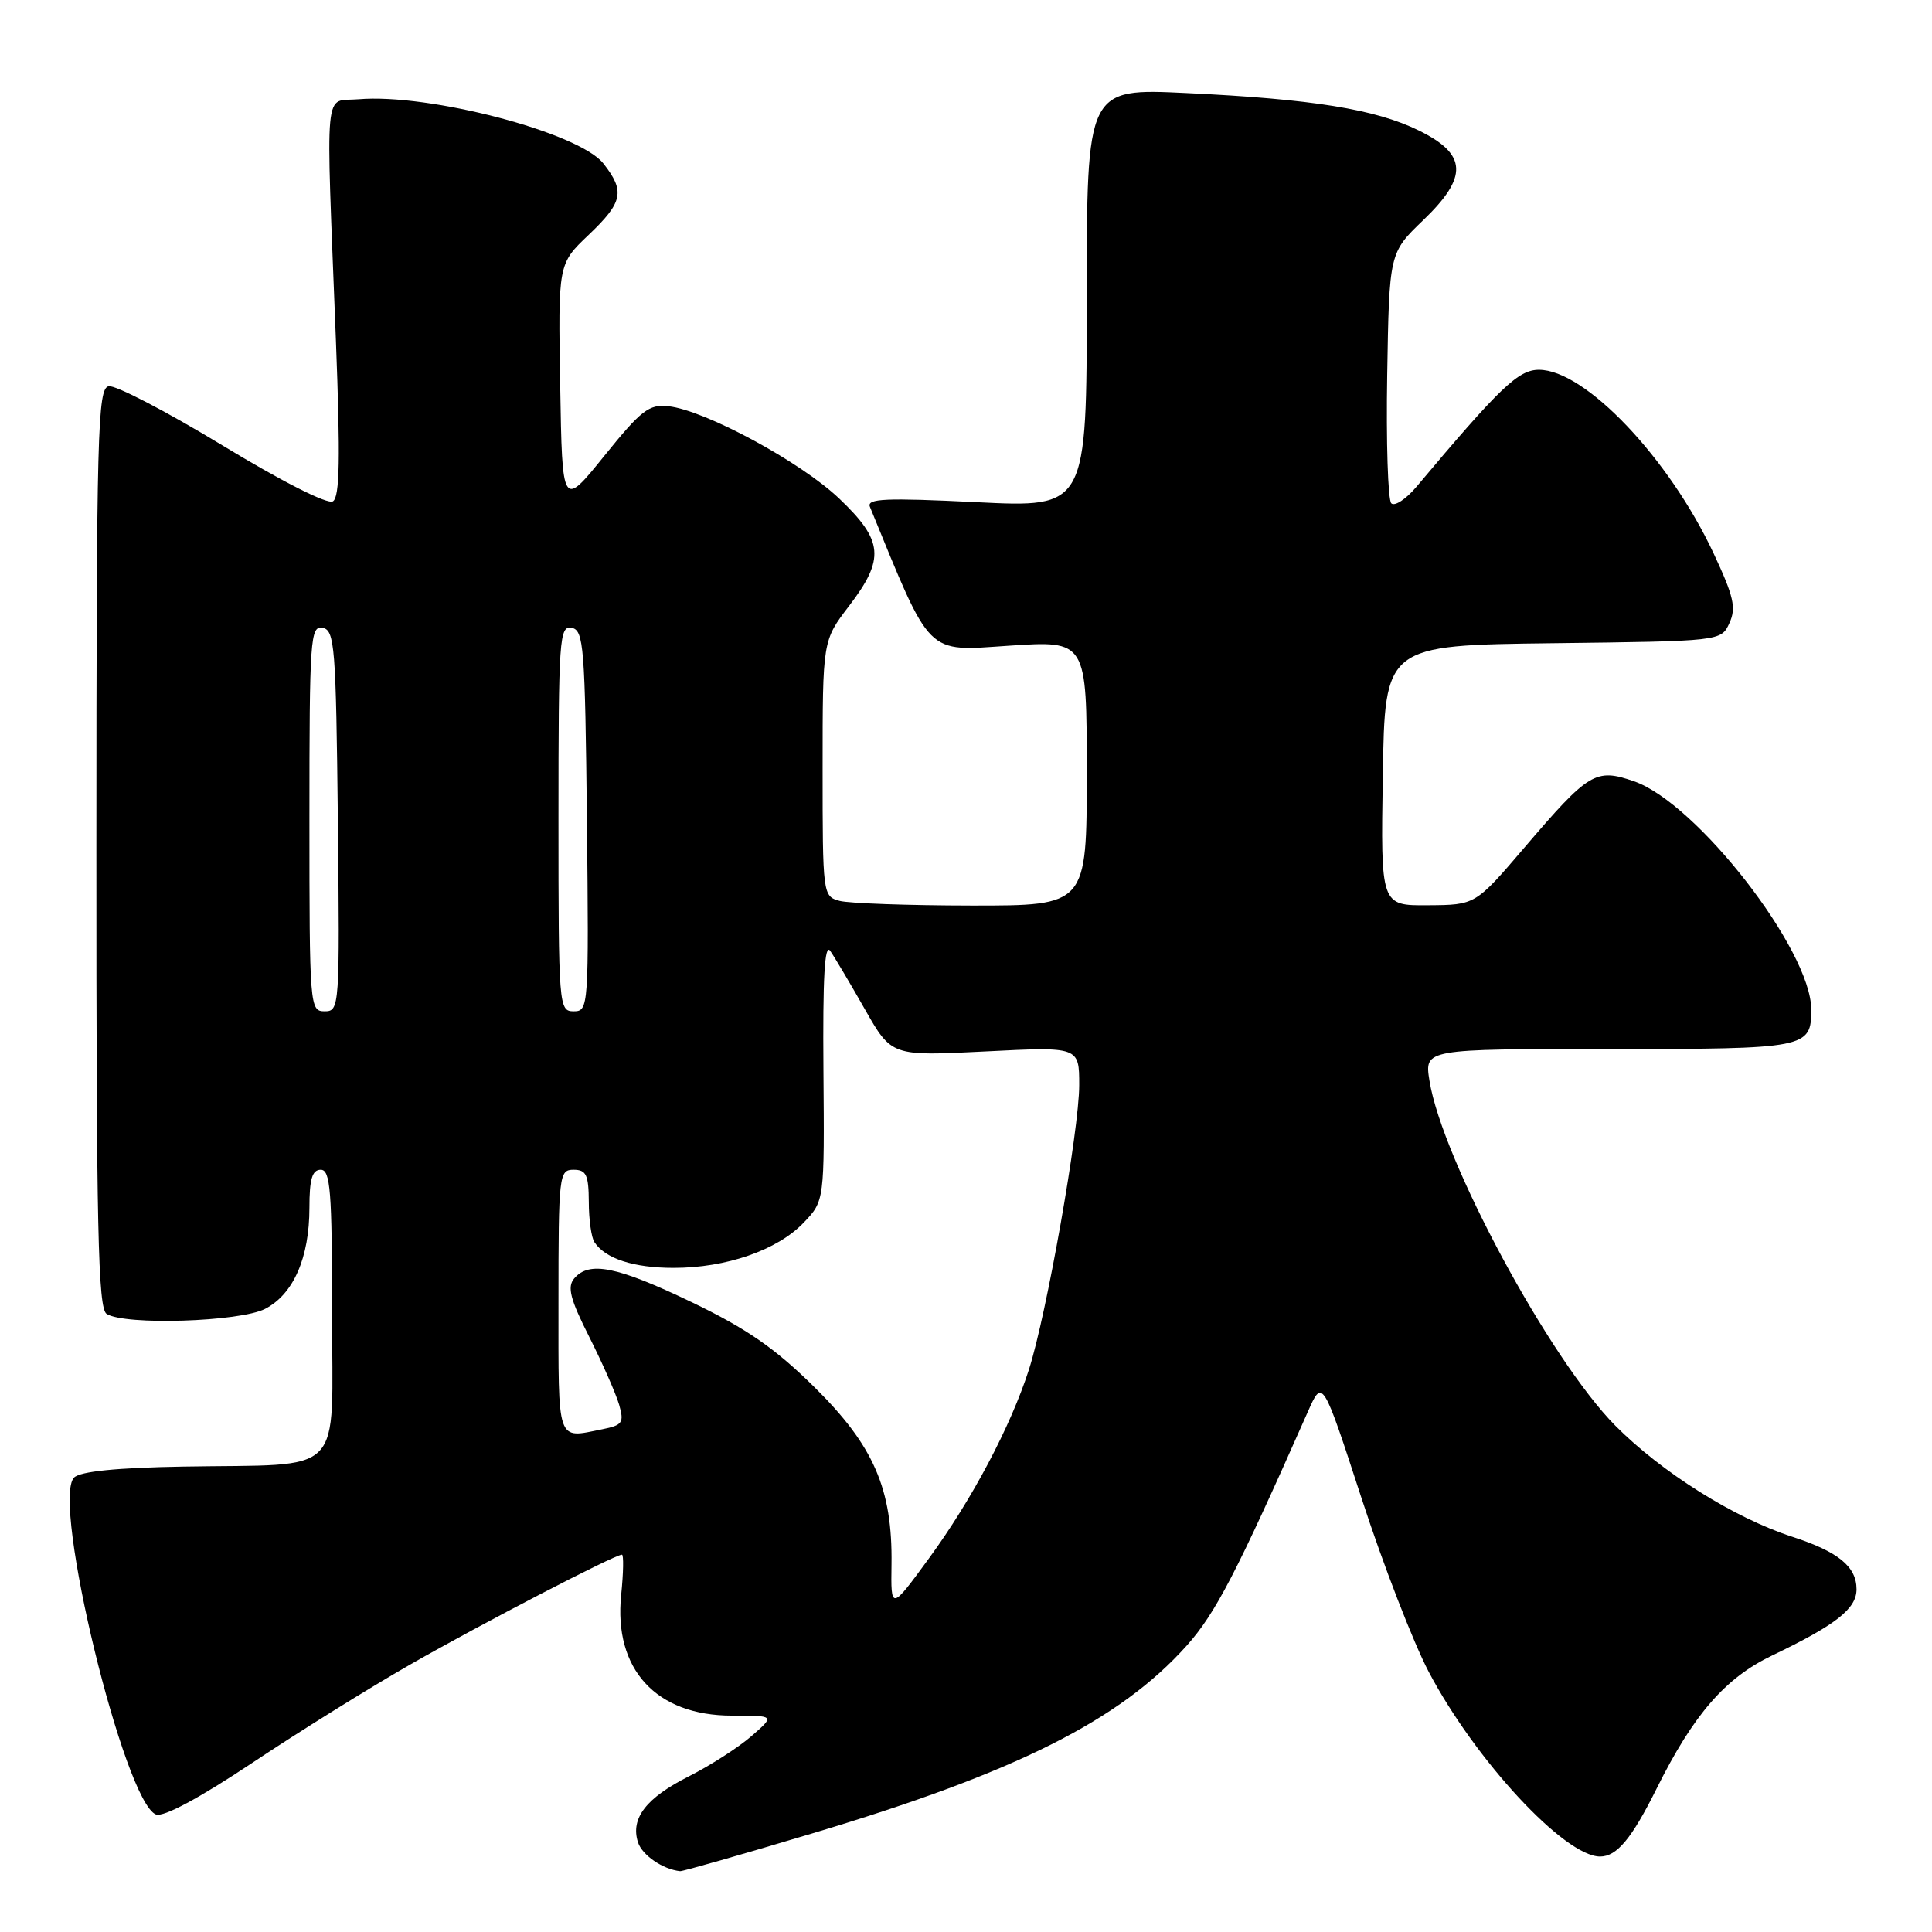 <?xml version="1.0" encoding="UTF-8" standalone="no"?>
<!DOCTYPE svg PUBLIC "-//W3C//DTD SVG 1.1//EN" "http://www.w3.org/Graphics/SVG/1.1/DTD/svg11.dtd" >
<svg xmlns="http://www.w3.org/2000/svg" xmlns:xlink="http://www.w3.org/1999/xlink" version="1.1" viewBox="0 0 256 256">
 <g >
 <path fill="currentColor"
d=" M 107.62 242.94 C 134.60 234.87 148.39 227.95 157.24 218.06 C 161.07 213.77 163.86 208.39 173.29 187.08 C 175.24 182.66 175.24 182.66 180.43 198.58 C 183.28 207.34 187.28 217.66 189.31 221.52 C 195.49 233.25 207.31 246.00 212.02 246.00 C 214.24 246.00 216.21 243.63 219.51 237.00 C 224.39 227.19 228.60 222.34 234.80 219.37 C 243.27 215.31 246.00 213.17 246.00 210.59 C 246.00 207.58 243.59 205.61 237.46 203.62 C 229.75 201.11 220.19 195.10 214.04 188.91 C 205.34 180.13 191.09 153.69 189.41 143.19 C 188.74 139.00 188.74 139.00 213.17 139.00 C 239.47 139.00 240.00 138.90 240.00 133.77 C 240.00 125.92 224.83 106.39 216.50 103.52 C 211.42 101.77 210.54 102.31 202.00 112.30 C 195.50 119.91 195.50 119.91 189.23 119.95 C 182.95 120.00 182.95 120.00 183.23 102.75 C 183.50 85.50 183.50 85.50 205.78 85.23 C 228.06 84.96 228.06 84.96 229.16 82.55 C 230.08 80.54 229.73 79.03 227.07 73.34 C 221.15 60.69 210.03 49.00 203.92 49.00 C 201.19 49.00 198.77 51.31 187.69 64.50 C 186.30 66.15 184.80 67.13 184.35 66.69 C 183.91 66.24 183.66 58.59 183.81 49.69 C 184.08 33.50 184.08 33.50 188.60 29.16 C 194.57 23.42 194.42 20.44 188.00 17.29 C 182.26 14.47 173.88 13.12 157.25 12.33 C 144.00 11.69 144.00 11.69 144.00 39.48 C 144.00 67.27 144.00 67.27 129.36 66.54 C 117.30 65.95 114.81 66.06 115.27 67.16 C 123.48 87.19 122.59 86.30 133.70 85.56 C 144.00 84.87 144.00 84.87 144.00 102.43 C 144.00 120.00 144.00 120.00 128.75 119.99 C 120.36 119.98 112.49 119.70 111.25 119.37 C 109.03 118.77 109.00 118.55 109.00 101.82 C 109.00 84.88 109.00 84.88 112.50 80.30 C 117.28 74.04 117.06 71.64 111.21 66.07 C 106.12 61.22 93.46 54.37 88.57 53.83 C 86.00 53.54 84.96 54.35 80.07 60.41 C 74.50 67.31 74.50 67.31 74.23 51.14 C 73.95 34.97 73.95 34.97 77.98 31.14 C 82.55 26.79 82.85 25.35 79.95 21.66 C 76.72 17.56 56.84 12.35 47.50 13.15 C 42.85 13.56 43.16 10.28 44.51 45.10 C 45.11 60.75 45.02 65.87 44.11 66.43 C 43.40 66.87 37.37 63.81 29.46 59.01 C 22.06 54.52 15.29 51.00 14.40 51.18 C 12.93 51.47 12.78 57.09 12.77 112.37 C 12.76 162.84 12.99 173.38 14.13 174.10 C 16.56 175.64 31.80 175.15 35.13 173.43 C 38.88 171.50 41.00 166.65 41.00 160.03 C 41.00 156.23 41.37 155.00 42.50 155.00 C 43.78 155.00 44.00 157.77 44.00 173.95 C 44.00 196.06 46.04 193.95 24.27 194.33 C 15.47 194.48 10.63 194.97 9.82 195.78 C 6.76 198.84 16.47 238.82 20.67 240.43 C 21.66 240.81 26.40 238.27 33.38 233.62 C 39.49 229.54 48.95 223.65 54.39 220.54 C 63.76 215.18 81.44 206.00 82.41 206.00 C 82.65 206.00 82.61 208.39 82.31 211.32 C 81.29 221.18 86.93 227.33 96.98 227.33 C 102.69 227.33 102.69 227.33 99.59 230.03 C 97.89 231.52 94.15 233.92 91.29 235.37 C 85.62 238.22 83.53 240.93 84.53 244.10 C 85.08 245.82 87.82 247.70 90.12 247.94 C 90.46 247.97 98.33 245.73 107.62 242.94 Z  M 118.13 207.28 C 118.27 197.29 115.77 191.55 107.90 183.79 C 102.66 178.62 98.92 176.04 91.64 172.54 C 81.74 167.79 78.04 167.05 76.07 169.42 C 75.14 170.54 75.56 172.17 78.09 177.17 C 79.84 180.65 81.62 184.69 82.04 186.14 C 82.72 188.52 82.49 188.85 79.78 189.39 C 73.70 190.61 74.00 191.48 74.00 172.50 C 74.00 155.67 74.08 155.00 76.00 155.00 C 77.68 155.00 78.00 155.67 78.02 159.25 C 78.02 161.59 78.36 164.00 78.77 164.60 C 80.22 166.79 83.97 168.00 89.26 168.00 C 96.24 168.00 103.00 165.65 106.48 162.02 C 109.25 159.12 109.25 159.12 109.11 141.81 C 109.01 129.51 109.27 124.93 110.01 126.00 C 110.59 126.83 112.65 130.30 114.60 133.73 C 118.14 139.95 118.14 139.95 130.57 139.32 C 143.00 138.69 143.00 138.69 143.00 143.78 C 143.00 149.74 138.66 174.27 136.33 181.50 C 133.90 189.05 128.79 198.70 123.12 206.45 C 118.04 213.40 118.04 213.40 118.13 207.28 Z  M 41.00 108.43 C 41.00 84.61 41.12 82.88 42.75 83.19 C 44.35 83.50 44.52 85.65 44.77 108.76 C 45.03 133.49 44.99 134.00 43.02 134.00 C 41.05 134.00 41.00 133.41 41.00 108.43 Z  M 74.00 108.43 C 74.00 84.61 74.12 82.88 75.75 83.19 C 77.35 83.50 77.52 85.65 77.77 108.76 C 78.03 133.49 77.99 134.00 76.02 134.00 C 74.05 134.00 74.00 133.41 74.00 108.43 Z "/>
</g>
</svg>